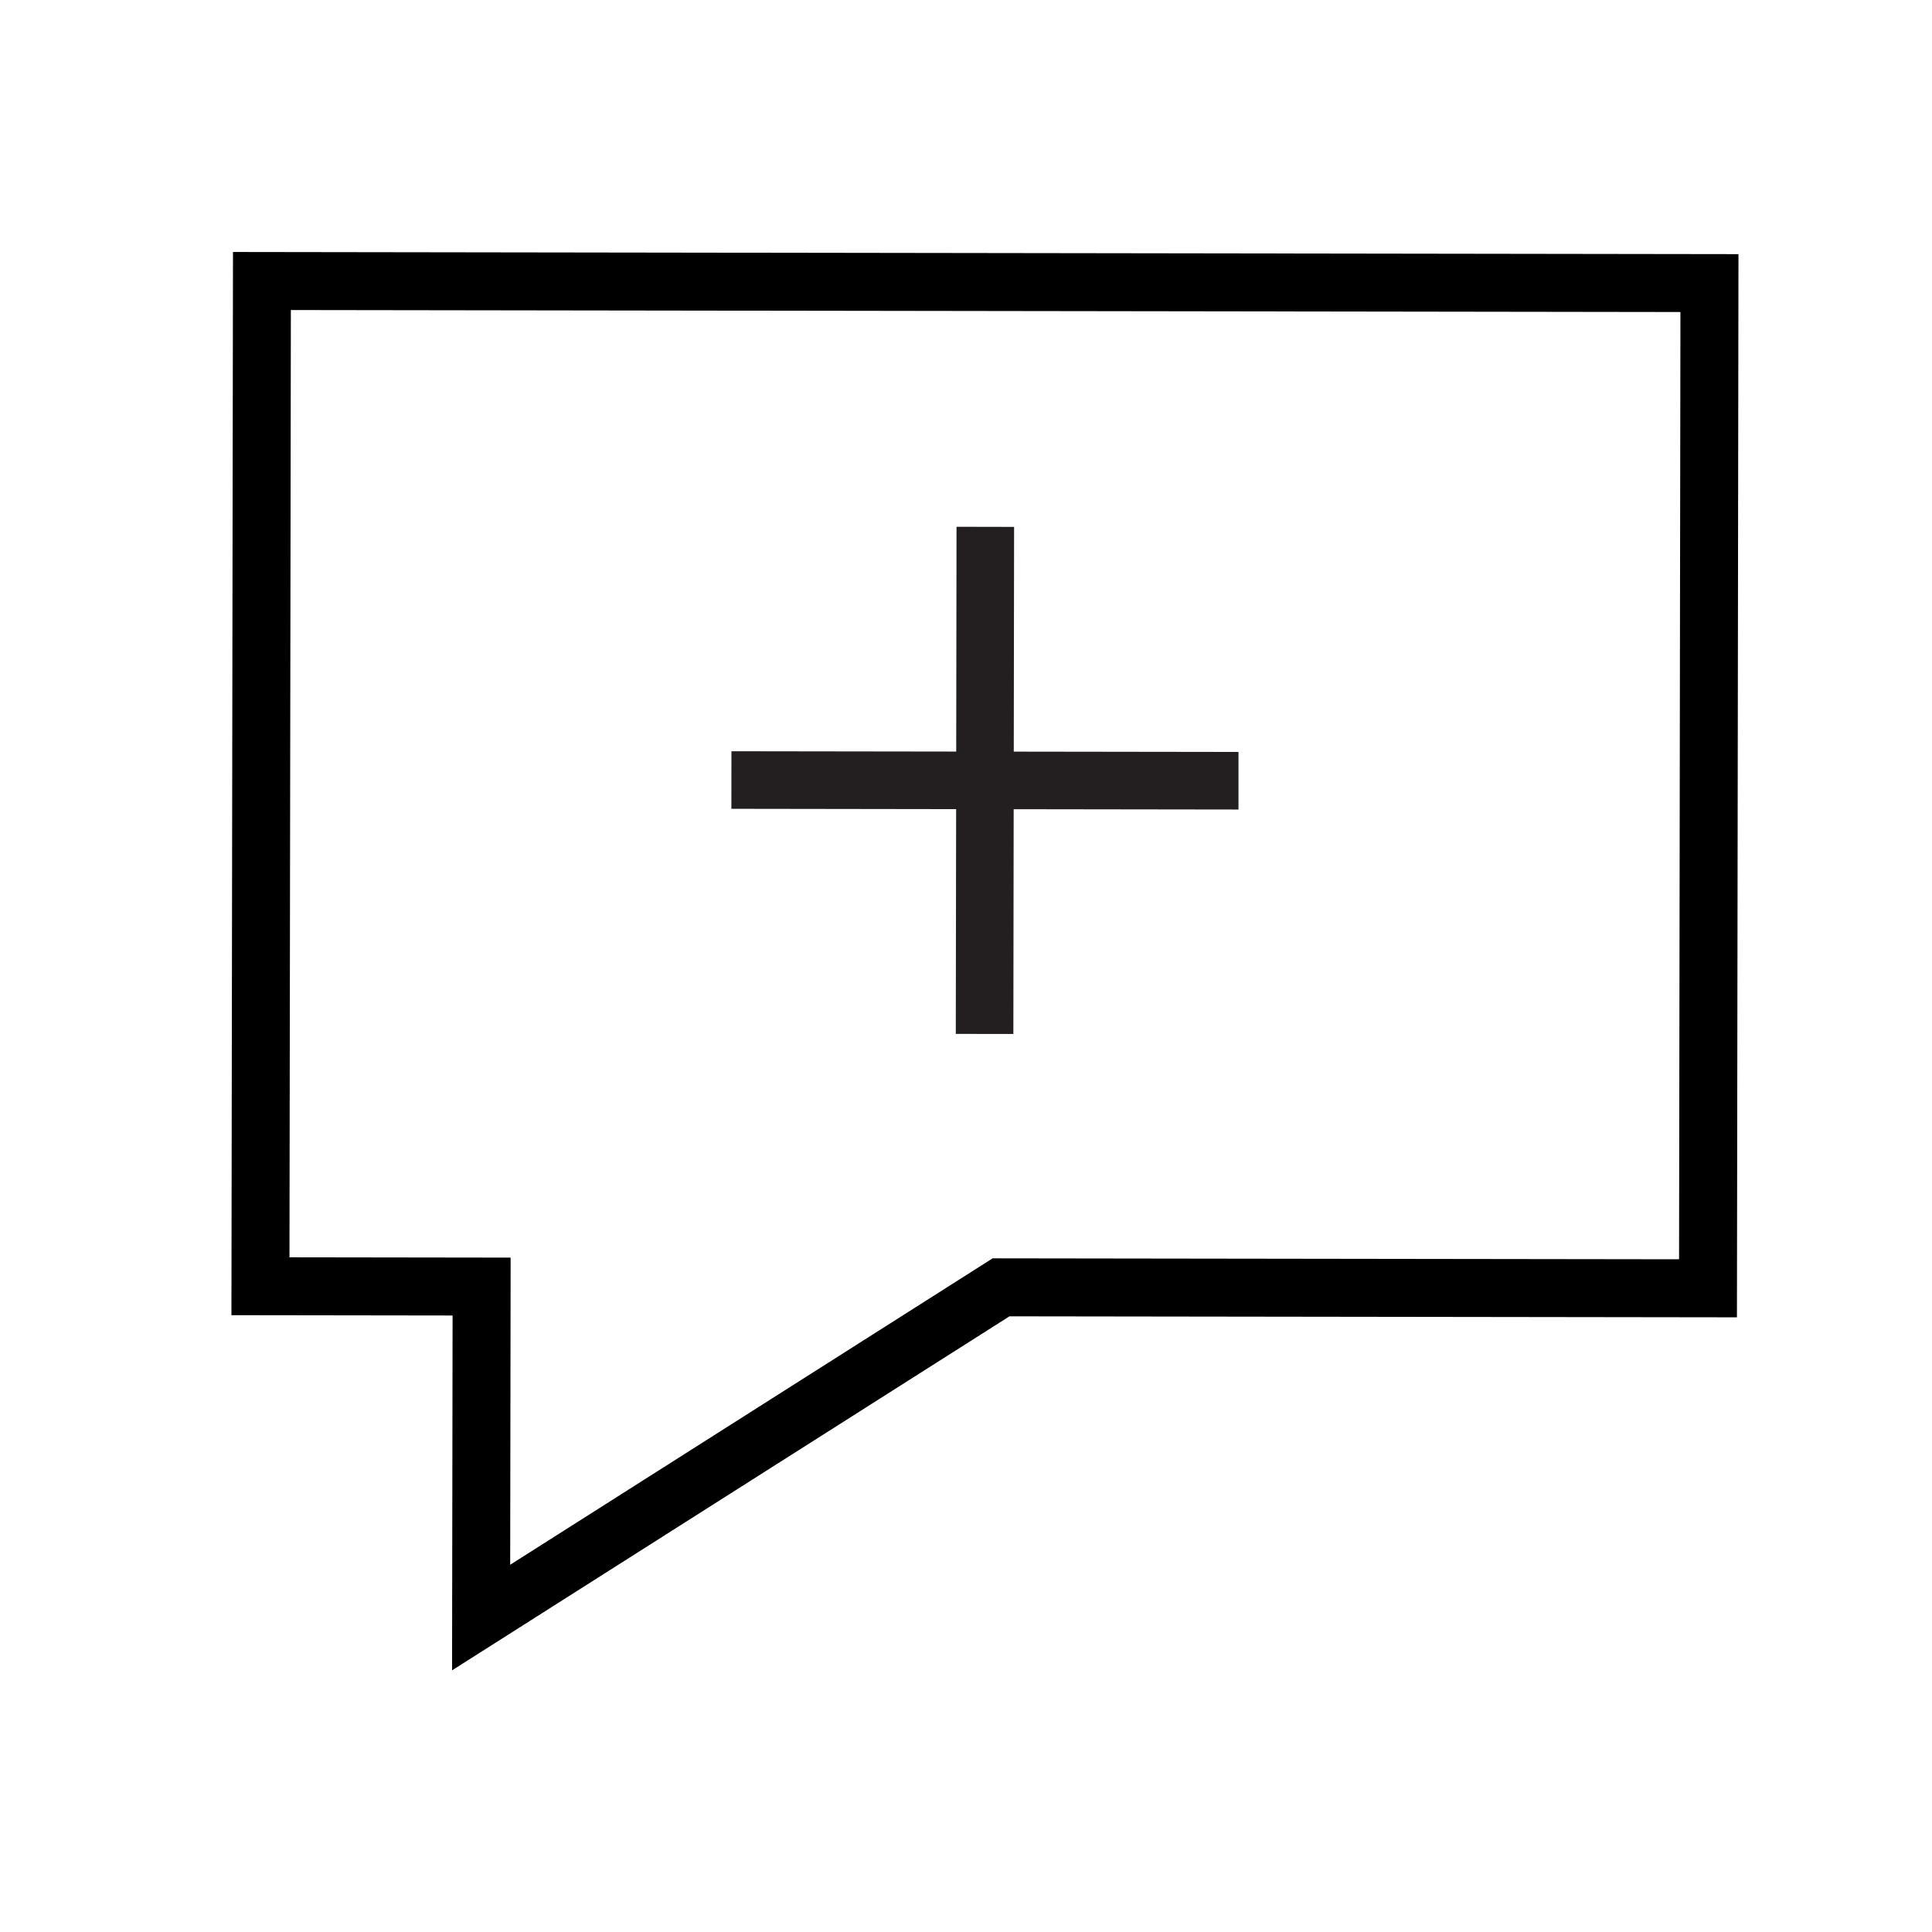 <?xml version="1.0" encoding="utf-8"?>
<!-- Generator: Adobe Illustrator 16.0.4, SVG Export Plug-In . SVG Version: 6.00 Build 0)  -->
<!DOCTYPE svg PUBLIC "-//W3C//DTD SVG 1.1//EN" "http://www.w3.org/Graphics/SVG/1.1/DTD/svg11.dtd">
<svg version="1.1" id="Layer_1" xmlns="http://www.w3.org/2000/svg" xmlns:xlink="http://www.w3.org/1999/xlink" x="0px" y="0px"
	 width="100px" height="100px" viewBox="0 0 100 100" enable-background="new 0 0 100 100" xml:space="preserve">
<g>
	<g>
		<polygon stroke="#231F20" stroke-width="2" stroke-miterlimit="10" points="50.473,52.516 50.491,40.882 38.857,40.865 
			38.858,39.886 50.492,39.902 50.508,28.268 51.488,28.27 51.471,39.903 63.104,39.919 63.104,40.899 51.469,40.883 51.453,52.517 
					"/>
	</g>
	<polygon fill="none" stroke="#000000" stroke-width="3" stroke-miterlimit="10" points="13.557,14.545 13.481,66.576 
		24.928,66.592 24.903,83.724 51.814,66.632 88.406,66.682 88.481,14.652 	"/>
</g>
</svg>
